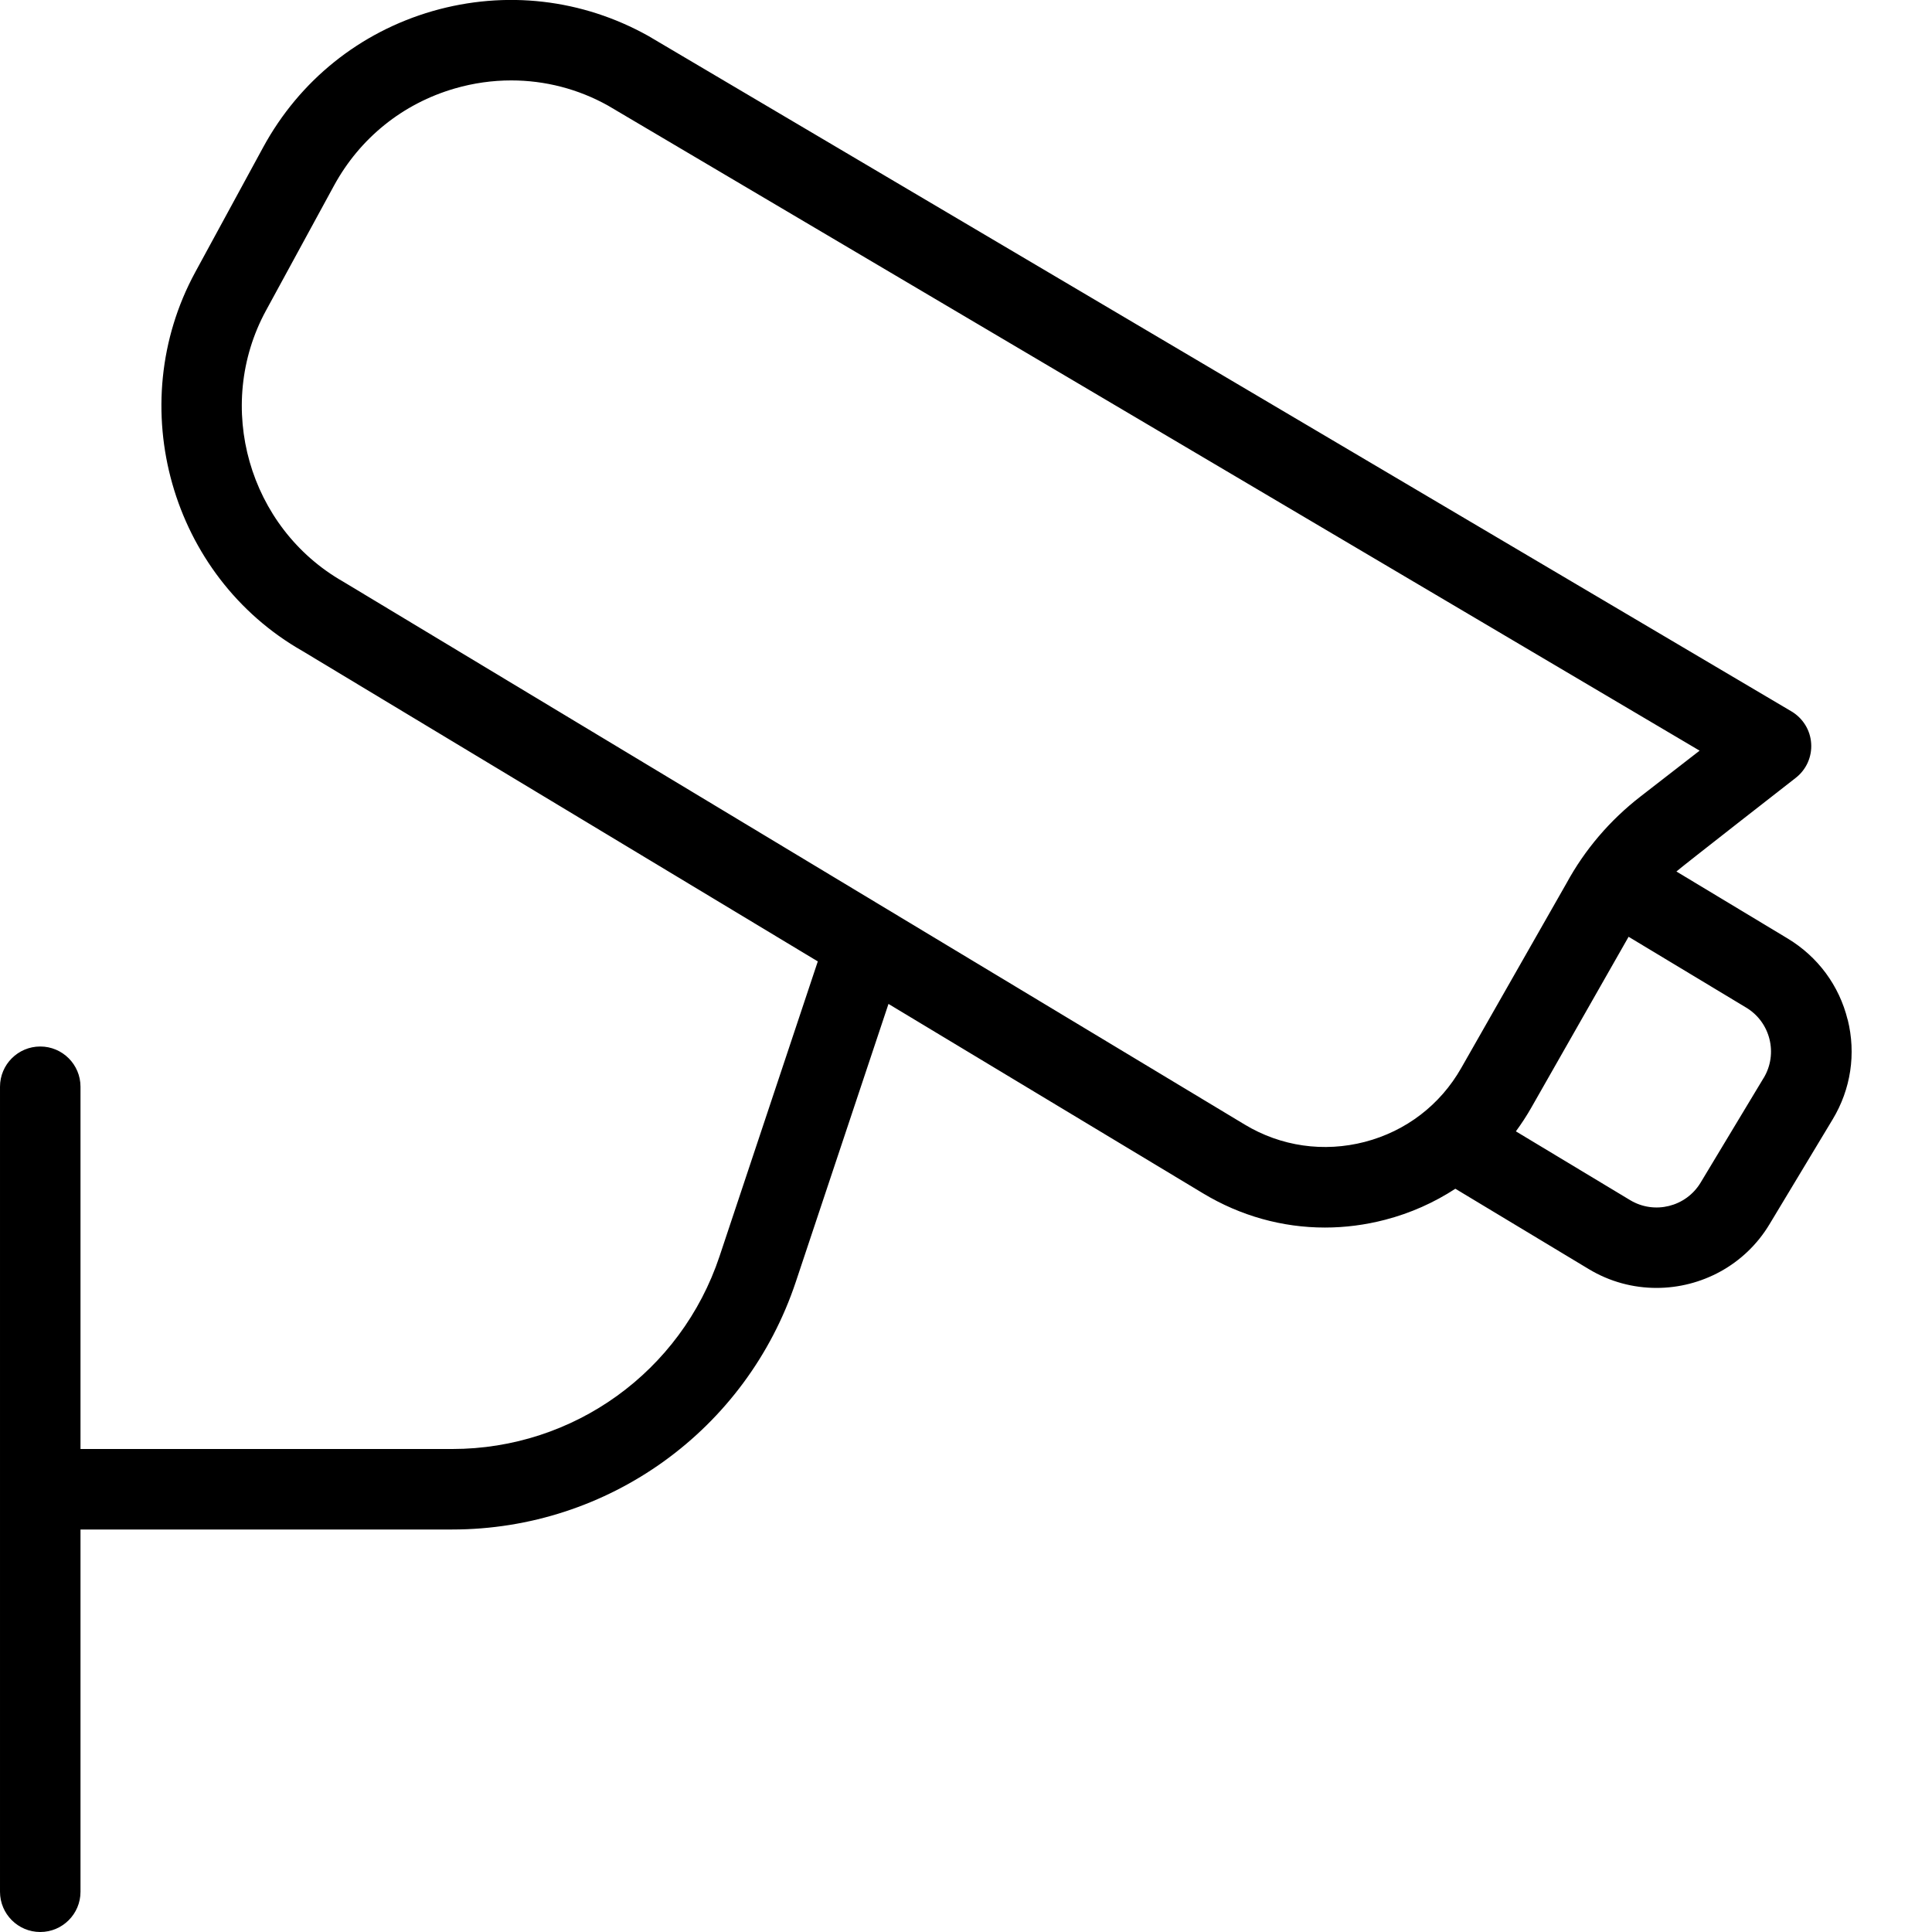 <?xml version="1.0" encoding="UTF-8"?>
<svg xmlns="http://www.w3.org/2000/svg" id="Layer_1" data-name="Layer 1" viewBox="0 0 24 24">
  <path d="m22.952,12.667c-.105-.425-.37-.782-.744-1.008l-1.383-.833c.054-.05,1.482-1.163,1.482-1.163.131-.102.203-.261.192-.427-.01-.165-.102-.314-.245-.399L8.053.446C7.231-.013,6.28-.123,5.373.138c-.905.262-1.652.862-2.103,1.69l-.844,1.552c-.904,1.663-.302,3.778,1.333,4.708l6.4,3.855-1.221,3.664c-.478,1.432-1.812,2.393-3.32,2.393H1v-4.5c0-.276-.224-.5-.5-.5s-.5.224-.5.5v10c0,.276.224.5.5.5s.5-.224.5-.5v-4.5h4.617c1.94,0,3.655-1.236,4.269-3.077l1.151-3.452,3.909,2.354c.465.28.984.424,1.513.424.249,0,.5-.032.749-.097.315-.082.607-.213.871-.385l1.657.998c.264.159.554.234.842.234.555,0,1.098-.282,1.404-.792l.784-1.302c.226-.375.292-.814.187-1.238Zm-5.998,1.518c-.51.132-1.041.057-1.493-.216L4.264,7.226c-1.175-.669-1.606-2.18-.96-3.368l.845-1.552c.322-.591.855-1.02,1.501-1.207.231-.067.467-.1.701-.1.419,0,.833.106,1.204.314l13.558,8.012-.731.567c-.384.297-.696.664-.923,1.081l-1.307,2.294c-.261.459-.687.785-1.198.918Zm4.955-.795l-.784,1.302c-.182.301-.574.397-.874.217l-1.42-.855c.068-.093.132-.19.19-.292l1.21-2.125,1.461.88c.301.181.398.573.217.874Z"/>
</svg>
